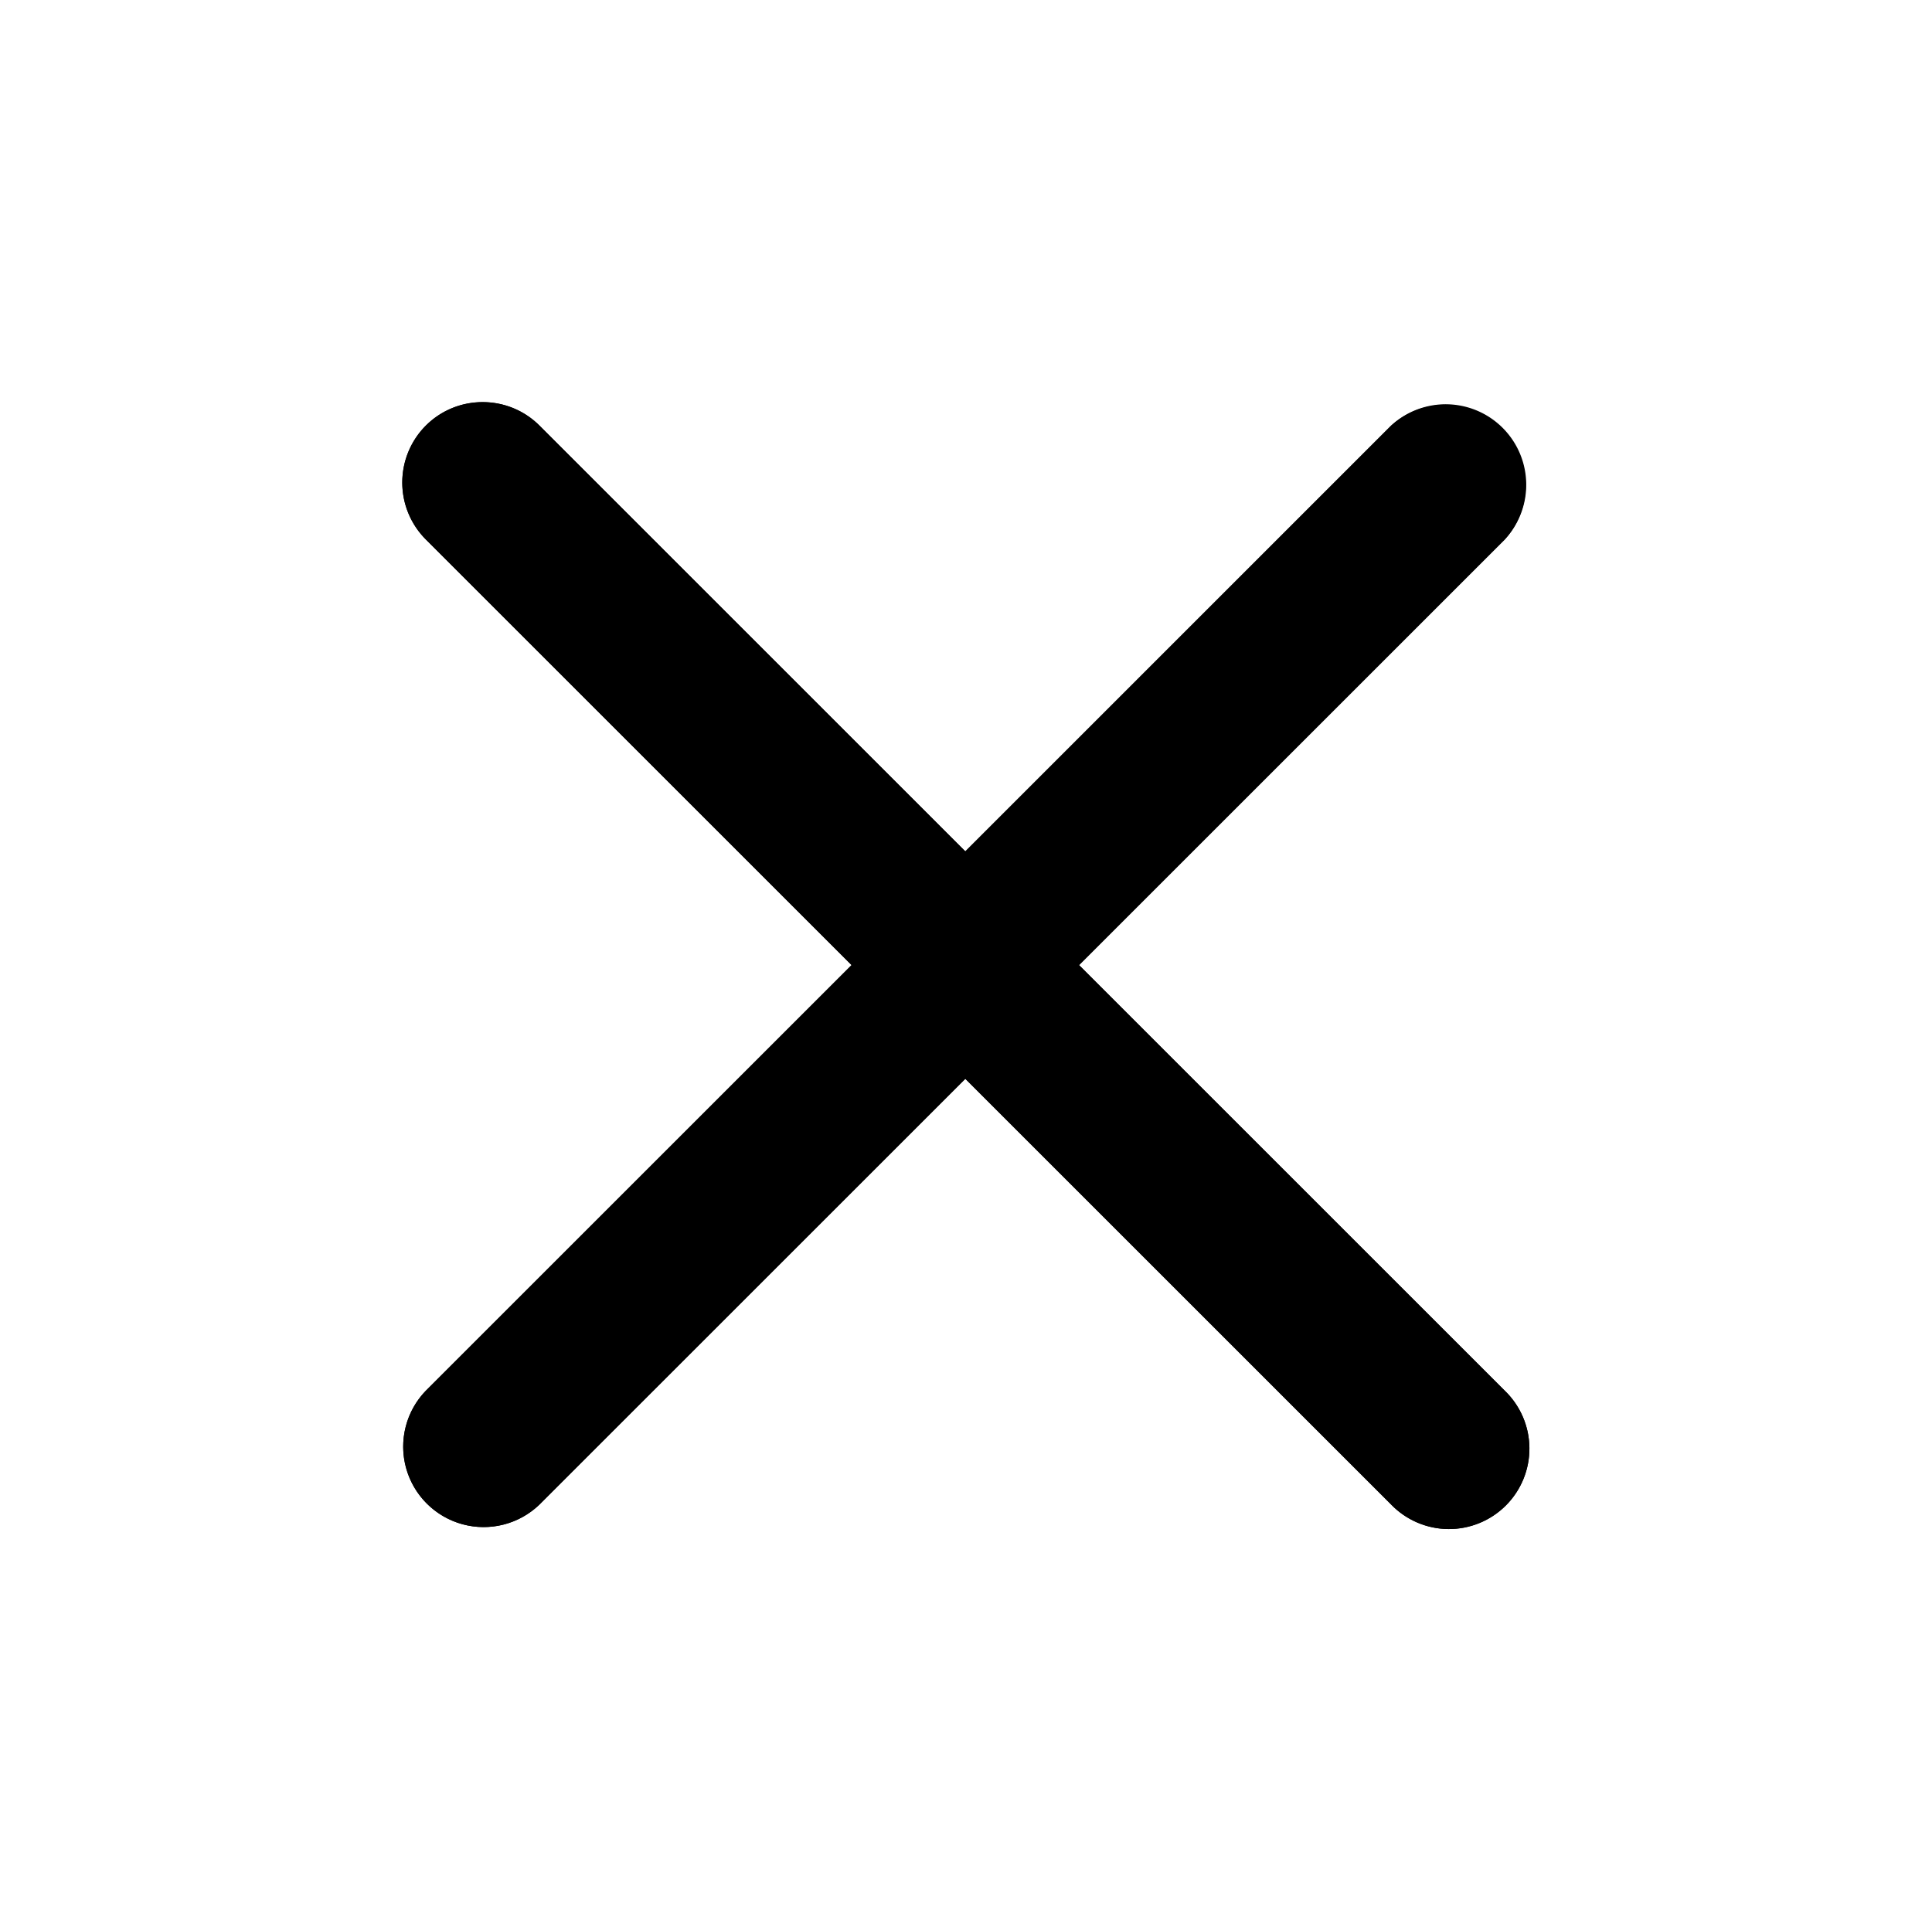 <svg xmlns="http://www.w3.org/2000/svg" width="24.017" height="24" viewBox="317 212.5 24.017 24"><g data-name="x"><g data-name="Group 224"><path d="M334.293 231.207 329 225.914l-5.293 5.293a1 1 0 0 1-1.414-1.414l5.293-5.293-5.293-5.293a1.002 1.002 0 0 1 0-1.415c.39-.39 1.024-.39 1.414 0l5.293 5.294 5.293-5.294a1.001 1.001 0 0 1 1.414 1.415l-5.293 5.293 5.293 5.293a1 1 0 1 1-1.414 1.414Z" fill-rule="evenodd" data-name="Combined Shape"/><g data-name="Mask Group 224" transform="translate(317 212.5)" clip-path="url(&quot;#a&quot;)"><g data-name="COLOR/ black"><path d="M0 0h24v24H0V0z" fill-rule="evenodd" data-name="Rectangle"/></g></g></g></g><defs><clipPath id="a"><path d="M12.293 13.707 7 8.414l-5.293 5.293a1 1 0 0 1-1.414-1.414L5.586 7 .293 1.707a1.002 1.002 0 0 1 0-1.414c.39-.39 1.024-.39 1.414 0L7 5.586 12.293.293a1.001 1.001 0 0 1 1.414 1.414L8.414 7l5.293 5.293a1 1 0 1 1-1.414 1.414Z" data-name="Combined Shape" transform="translate(5 5)"/></clipPath></defs></svg>